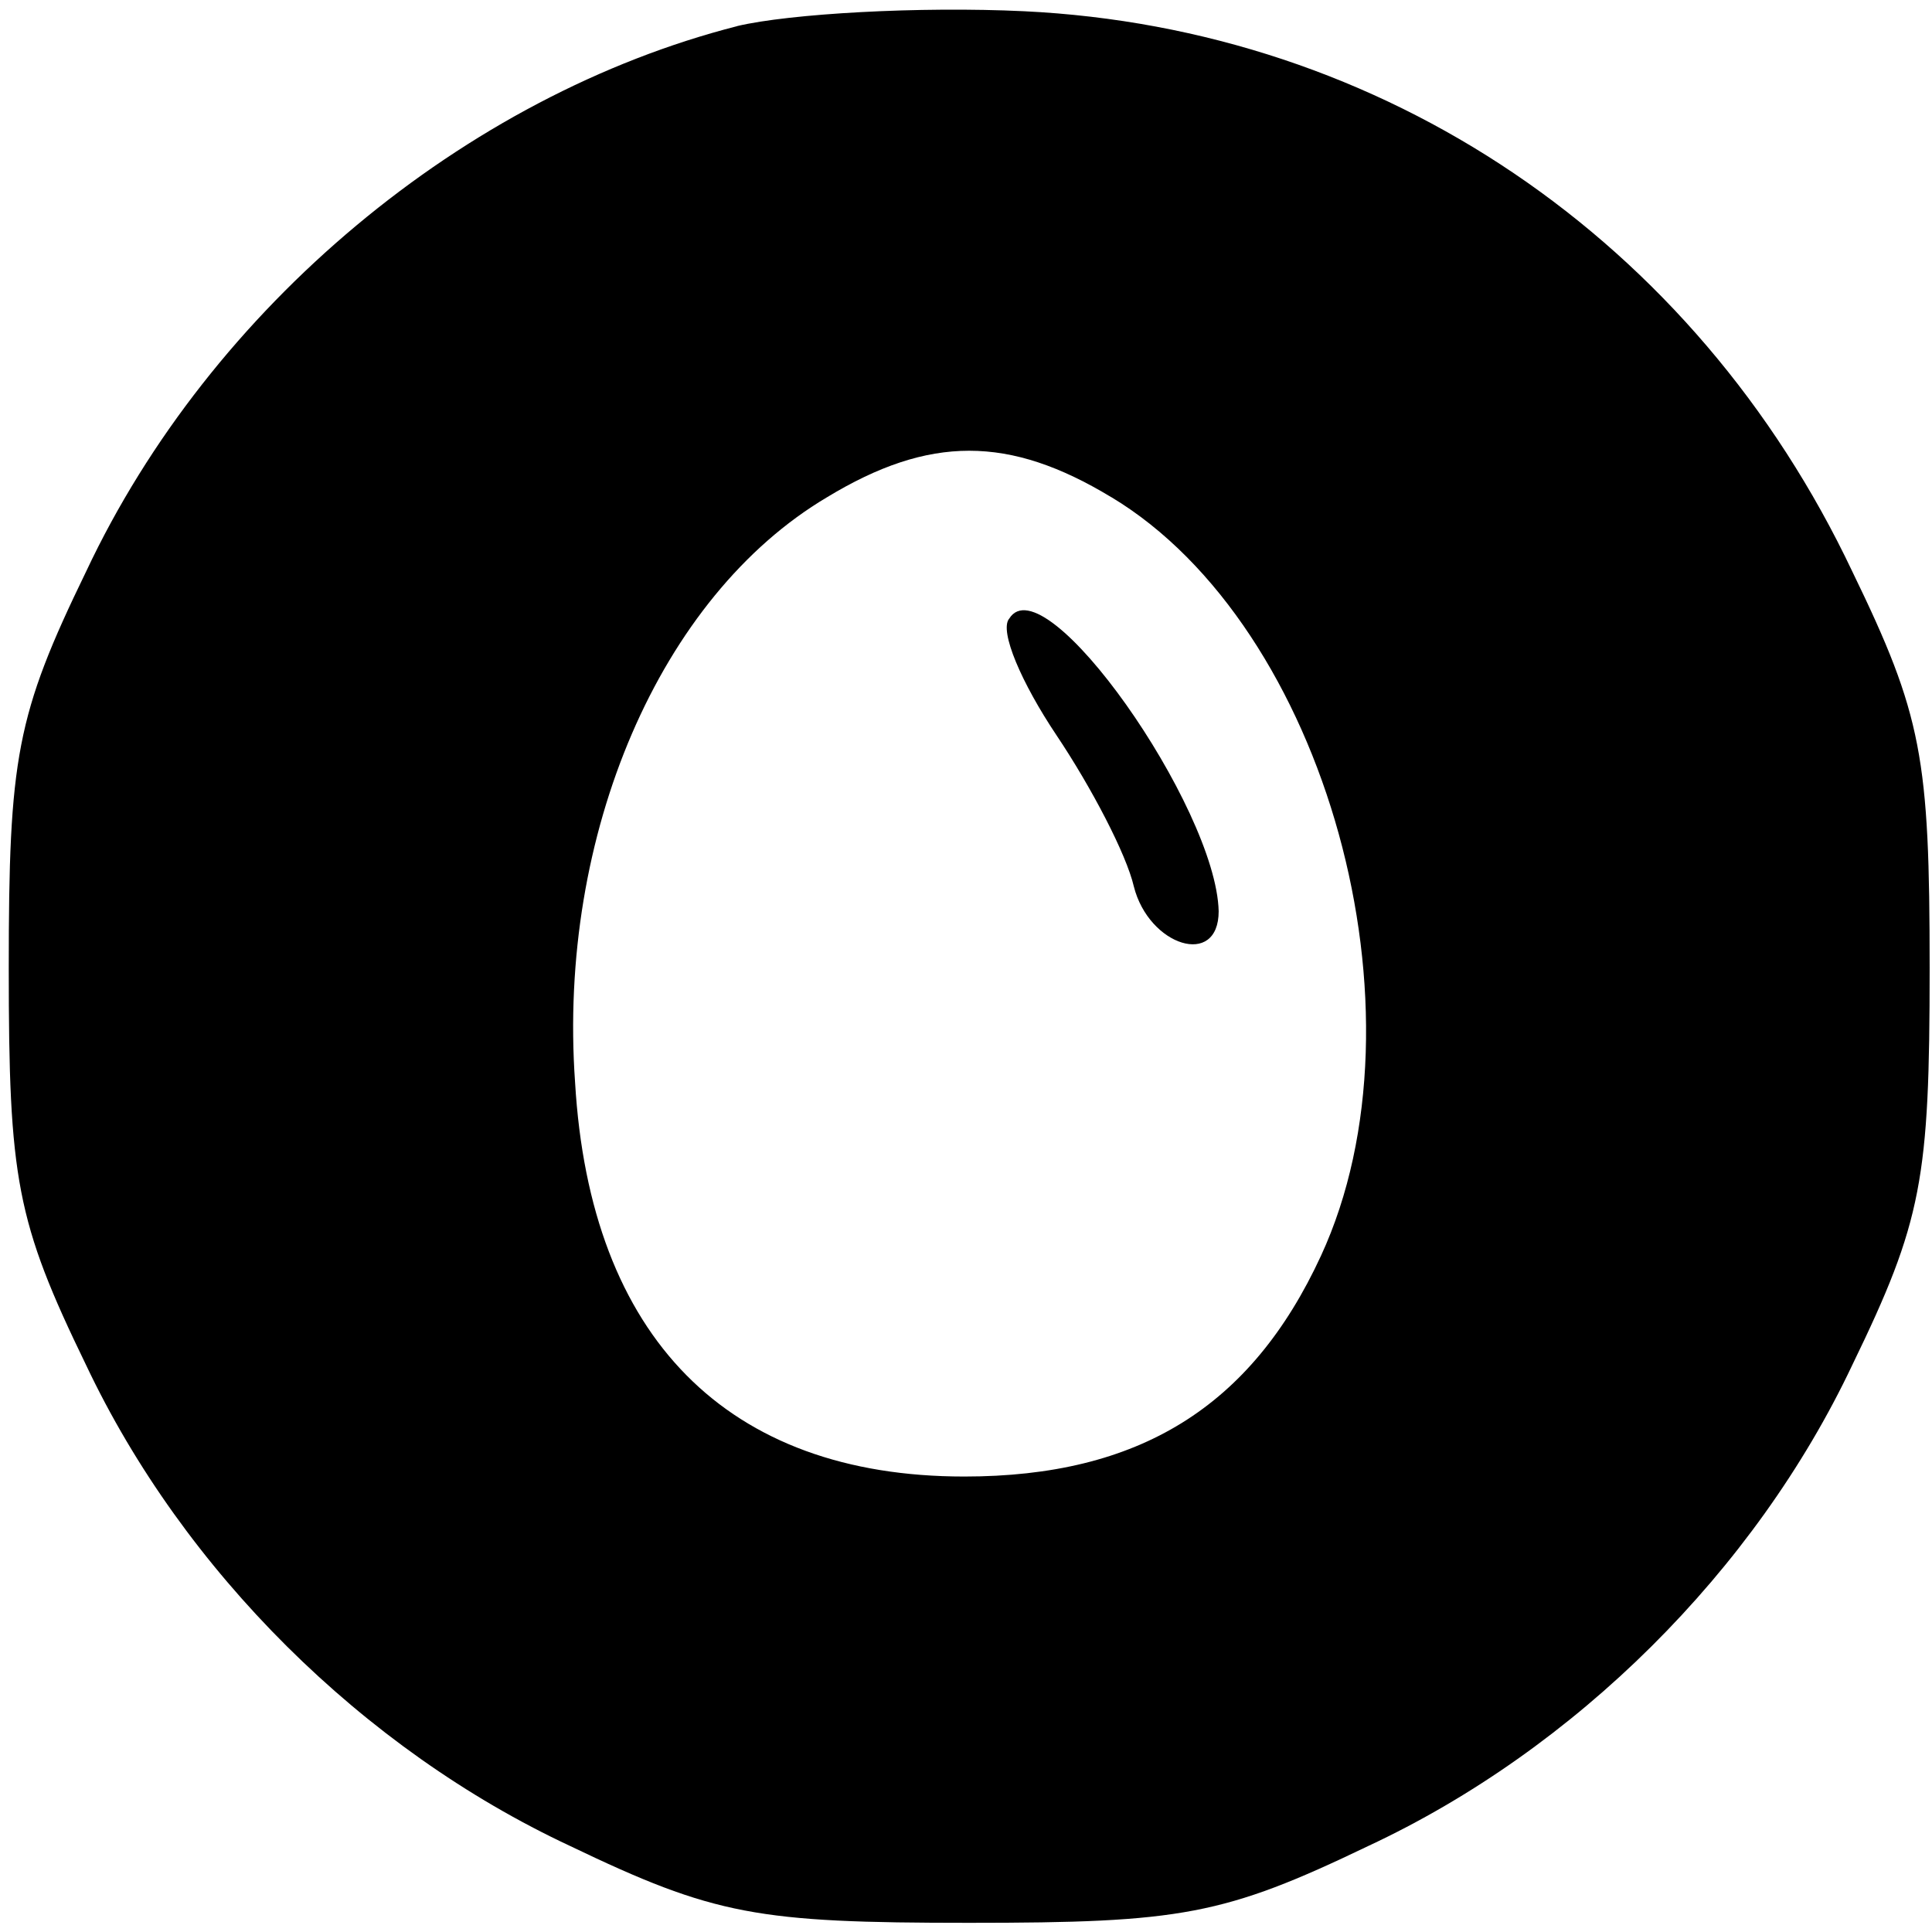 <svg version="1.0" viewBox="0 0 32 32" xmlns="http://www.w3.org/2000/svg"><path d="M12.21.433c-4.503 1.15-8.718 4.64-10.784 9.034C.269 11.85.145 12.547.145 16.037s.124 4.19 1.28 6.571c1.612 3.408 4.587 6.365 8.017 7.967 2.397 1.15 3.099 1.273 6.611 1.273s4.215-.123 6.611-1.273c3.43-1.602 6.405-4.559 8.016-7.967 1.157-2.382 1.281-3.08 1.281-6.57s-.124-4.189-1.28-6.57C28.076 3.964 22.911.473 16.961.186c-1.735-.083-3.884.04-4.752.246zm6.198 7.802c3.554 2.136 5.33 8.542 3.471 12.566-1.157 2.505-3.016 3.655-5.908 3.655-3.926 0-6.198-2.3-6.446-6.53-.29-4.106 1.405-8.048 4.173-9.69 1.694-1.027 3.016-1.027 4.71 0z"/><path d="M16.714 10.248c-.165.205.207 1.067.785 1.93s1.157 1.97 1.281 2.505c.248.985 1.405 1.355 1.405.41-.041-1.725-2.892-5.79-3.47-4.845z"/></svg>